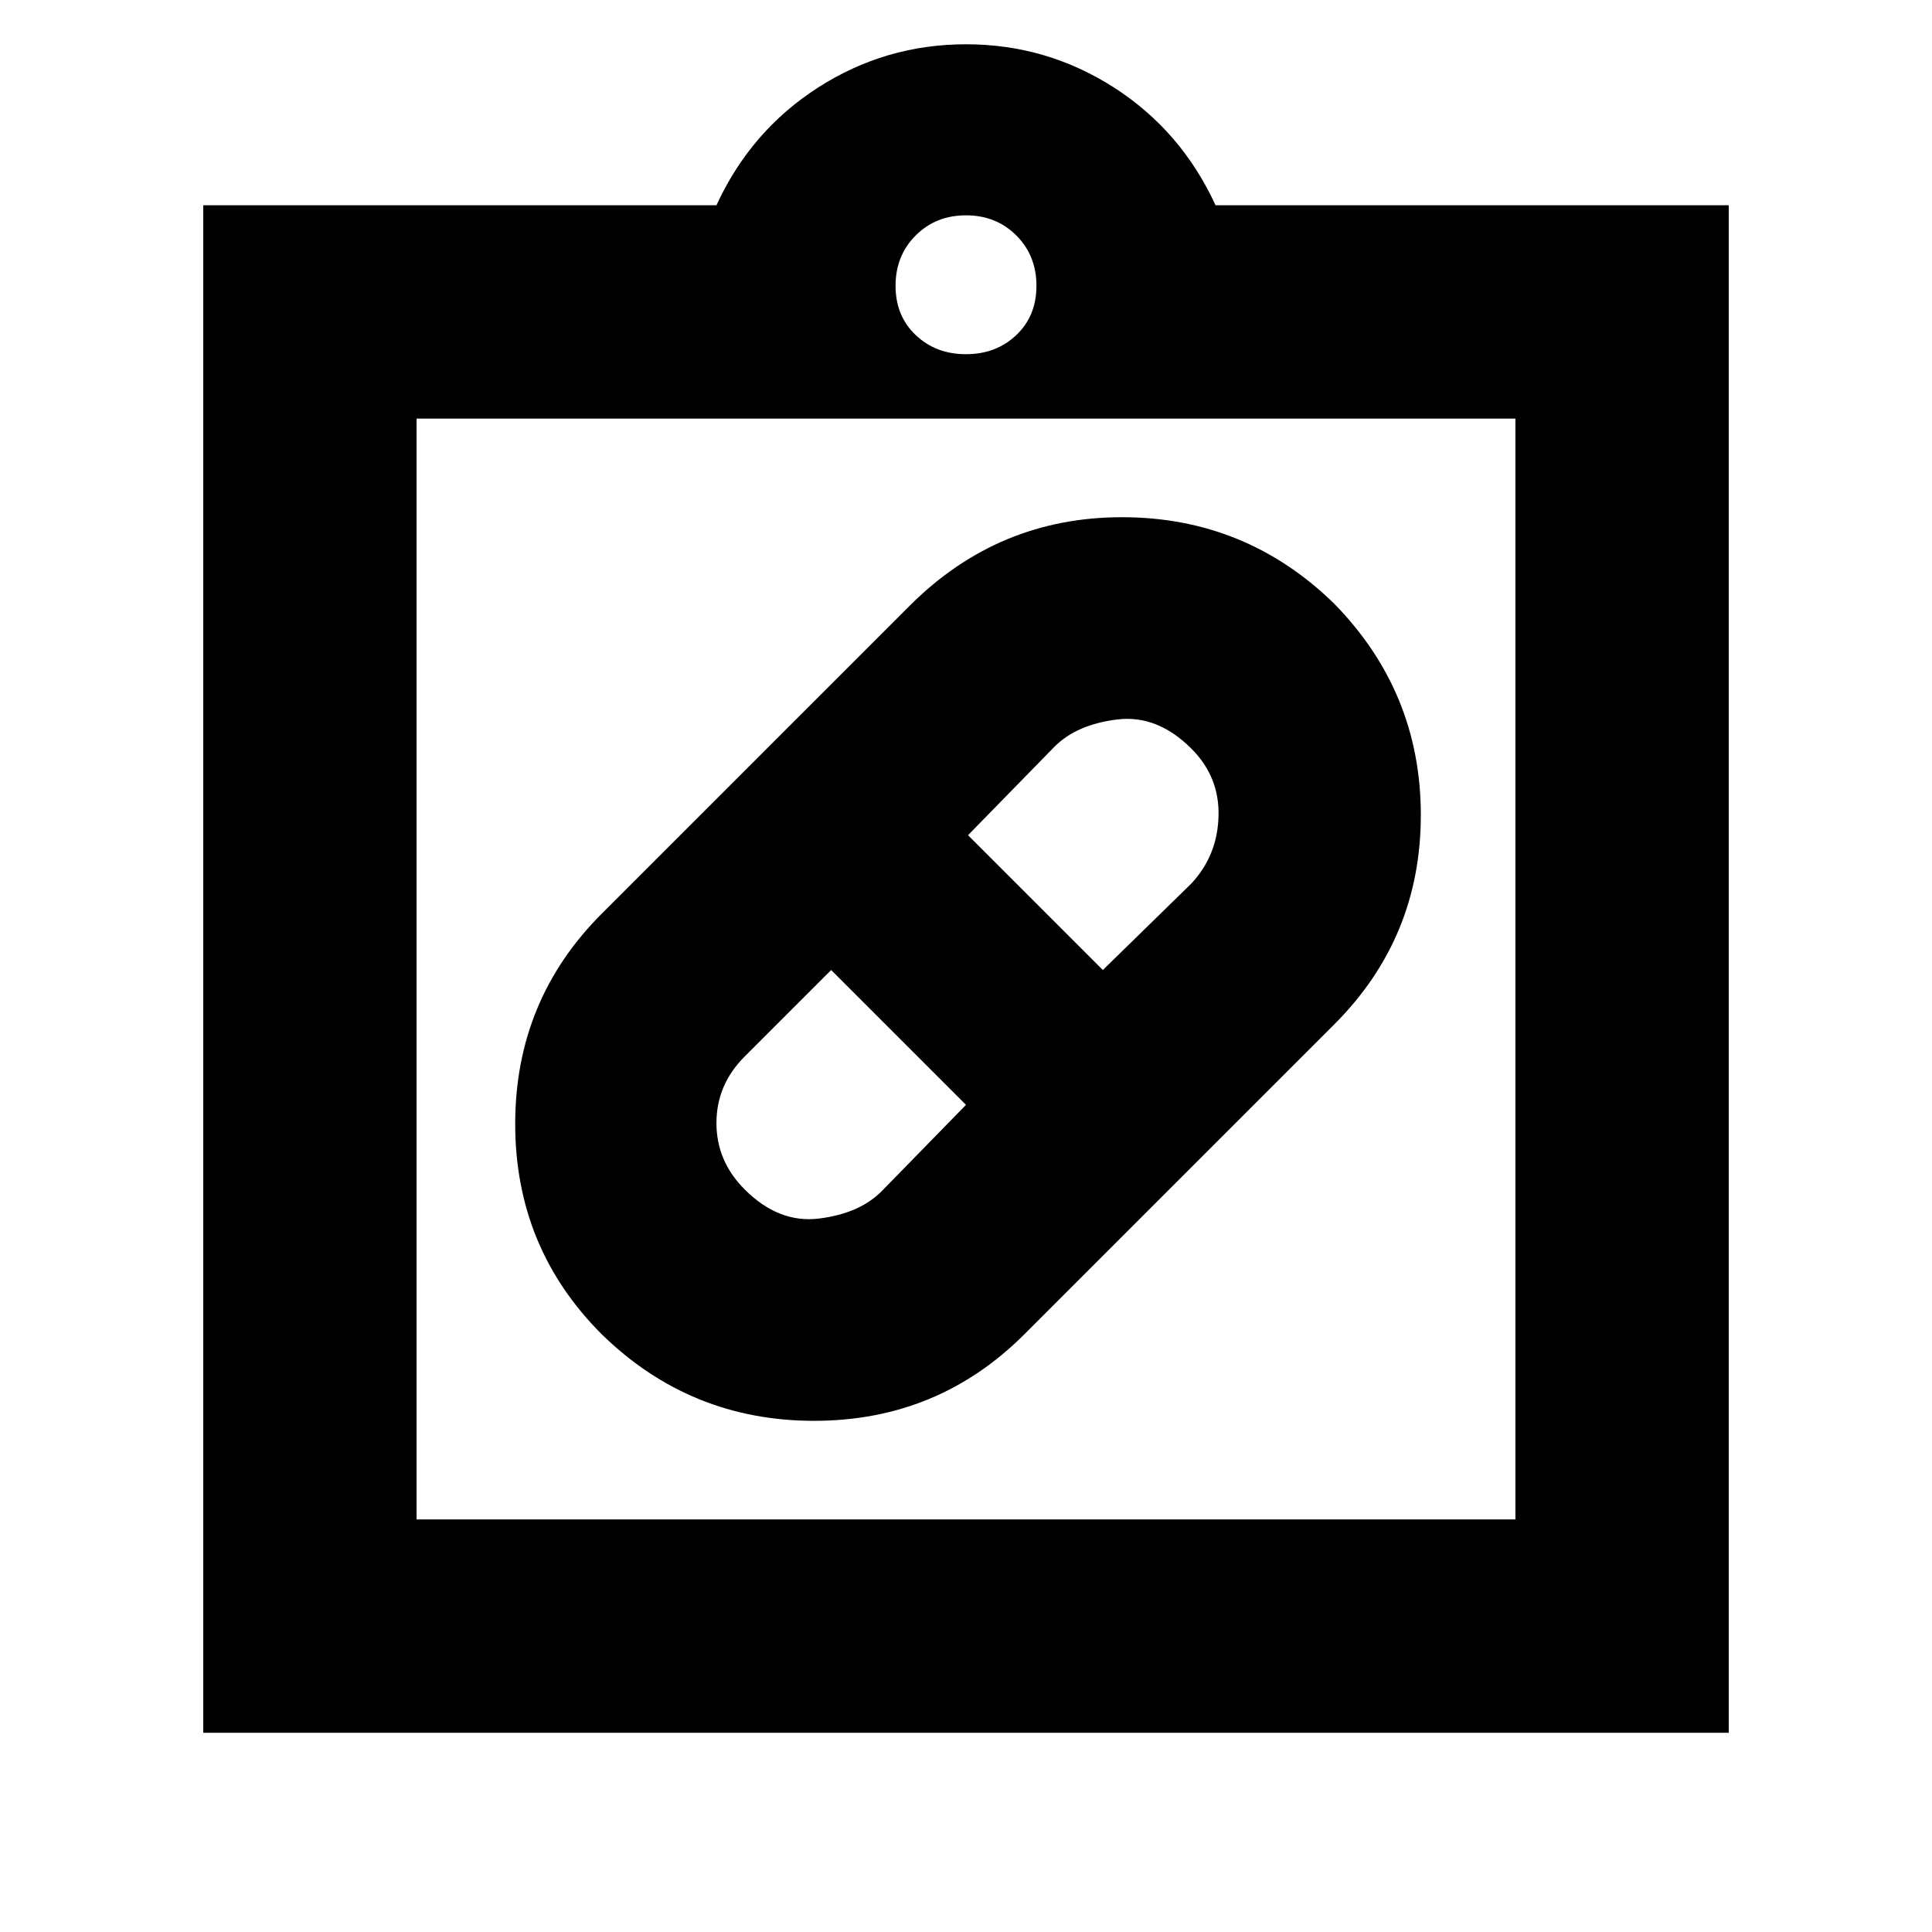 <svg xmlns="http://www.w3.org/2000/svg" height="24" width="24"><path d="M12.725 16.575q-1.075 1.075-2.612 1.075-1.538 0-2.638-1.075Q6.4 15.5 6.4 13.962q0-1.537 1.075-2.612L11.3 7.525q1.1-1.1 2.638-1.1 1.537 0 2.637 1.075 1.075 1.1 1.075 2.625t-1.075 2.6Zm-3.475-1.8q.425.425.925.362.5-.062.775-.337L12 13.725l-1.675-1.675-1.075 1.075q-.35.35-.35.825t.35.825ZM14.8 9.3q-.425-.425-.925-.362-.5.062-.775.337l-1.075 1.1L13.7 12.05l1.1-1.075q.325-.35.337-.838.013-.487-.337-.837ZM2.525 21.525V2.55H8.9q.425-.925 1.263-1.463Q11 .55 12 .55t1.838.537q.837.538 1.262 1.463h6.375v18.975Zm2.65-2.65h13.65V5.2H5.175ZM12 4.4q.375 0 .625-.238.25-.237.25-.612t-.25-.625q-.25-.25-.625-.25t-.625.25q-.25.25-.25.625t.25.612q.25.238.625.238ZM5.175 18.875V5.2v13.675Z"/></svg>